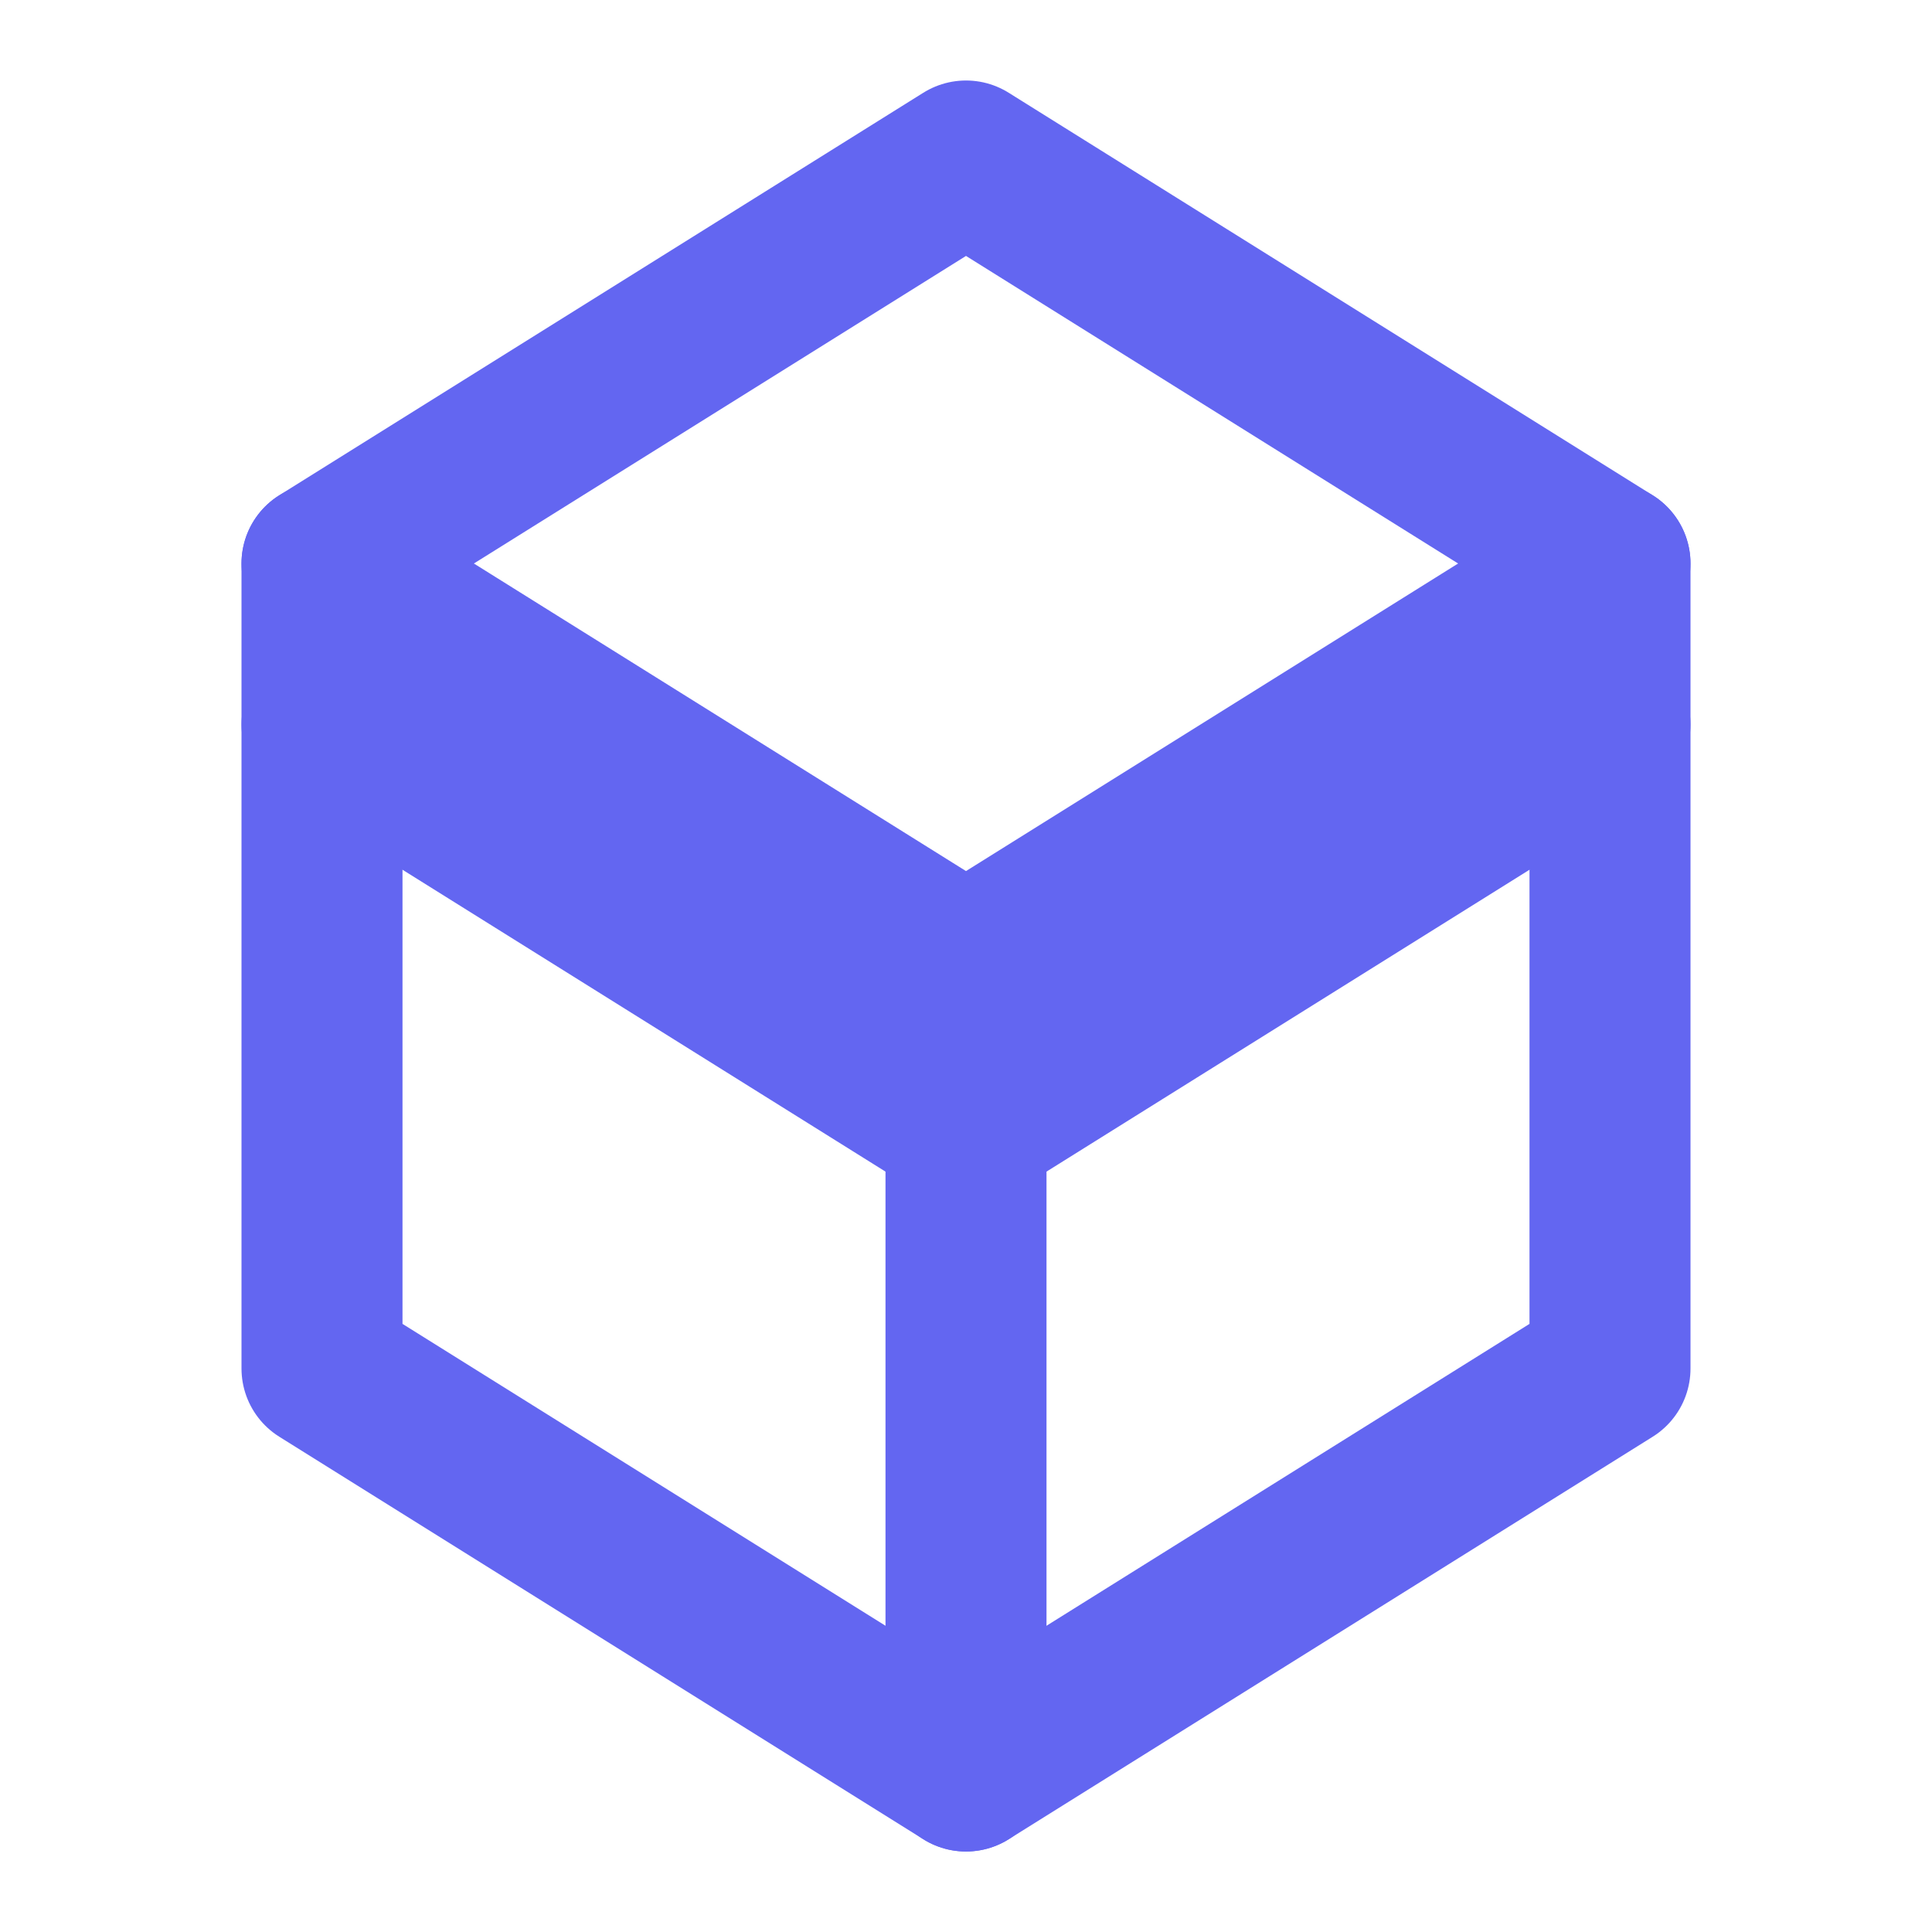 <svg xmlns="http://www.w3.org/2000/svg" viewBox="0 0 24 24" fill="none" stroke="#6366f1" stroke-width="2" stroke-linecap="round" stroke-linejoin="round">
  <path d="M12 2L20 7v10l-8 5-8-5V7l8-5z"></path>
  <path d="M12 22v-8"></path>
  <path d="M20 7l-8 5-8-5"></path>
  <path d="M12 14l8-5"></path>
  <path d="M12 14l-8-5"></path>
</svg>